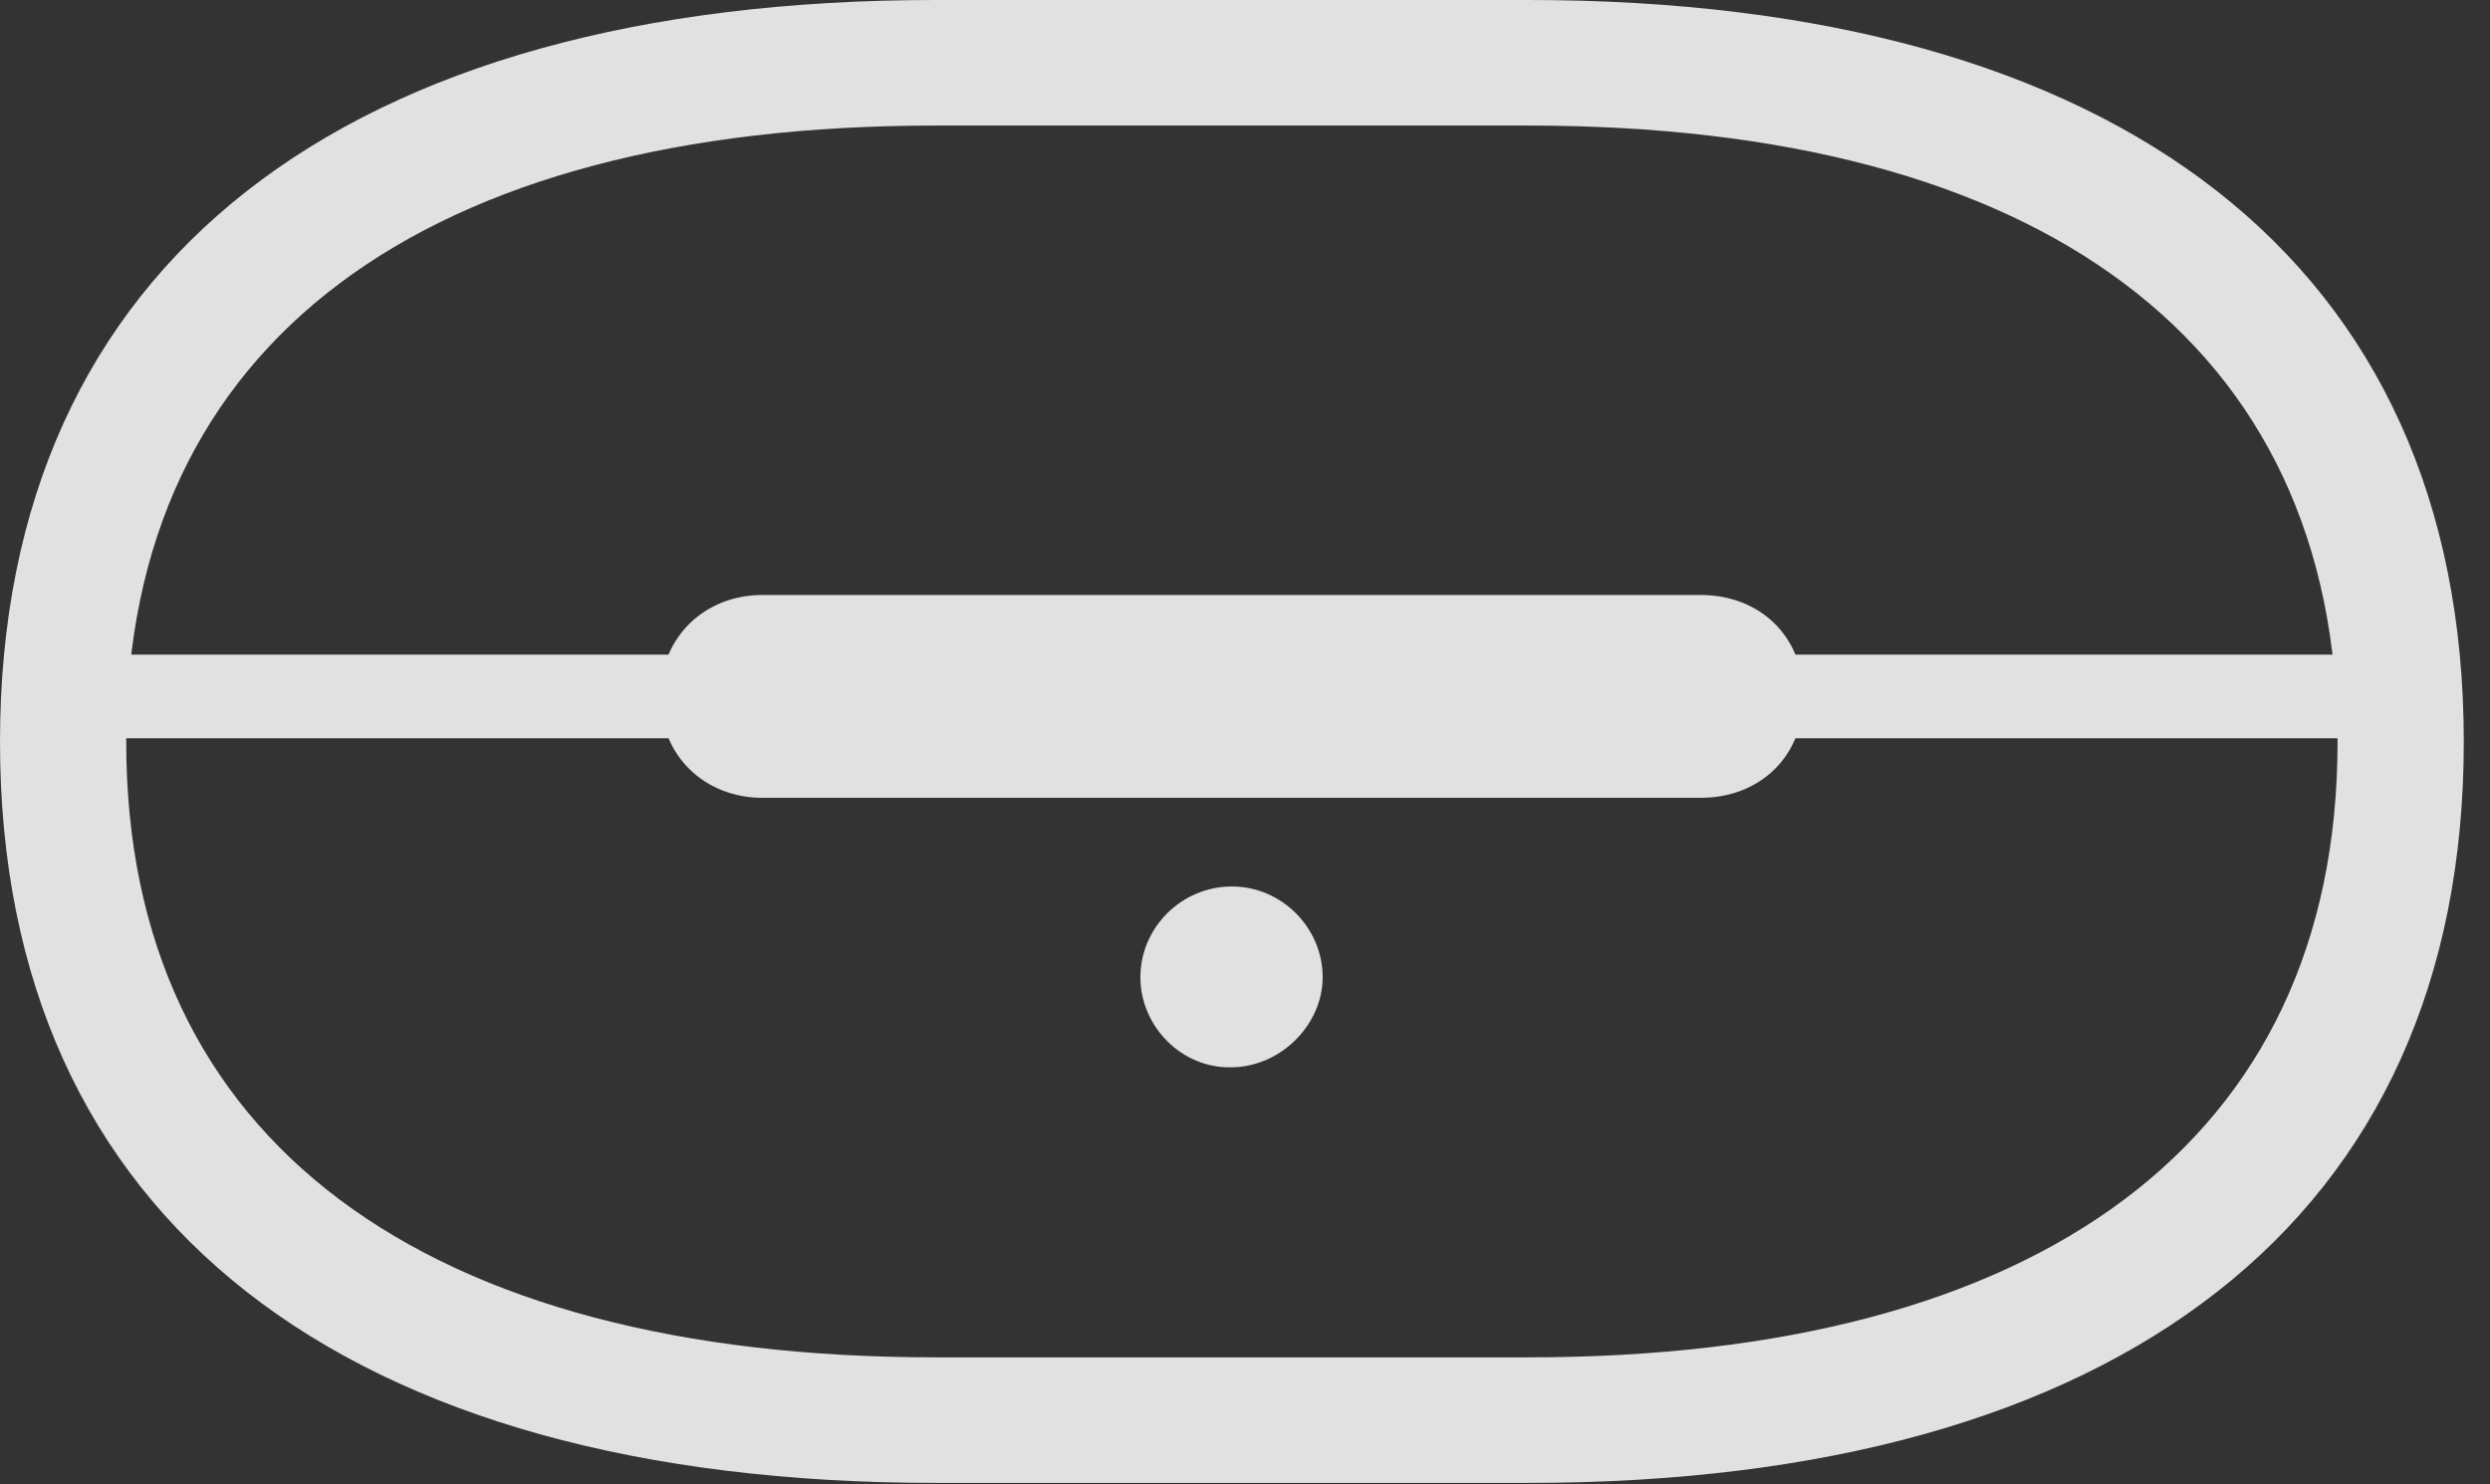 <?xml version="1.0" encoding="UTF-8"?>
<!--Generator: Apple Native CoreSVG 341-->
<!DOCTYPE svg
PUBLIC "-//W3C//DTD SVG 1.1//EN"
       "http://www.w3.org/Graphics/SVG/1.1/DTD/svg11.dtd">
<svg version="1.1" xmlns="http://www.w3.org/2000/svg" xmlns:xlink="http://www.w3.org/1999/xlink" viewBox="0 0 34.287 20.439">
 <rect x="0" y="0" width="34.287" height="20.439" fill="#333333" stroke="none"/>
 <g>
  <rect height="20.439" opacity="0" width="34.287" x="0" y="0"/>
  <path d="M0 10.215C0 16.807 4.766 20.42 12.881 20.42L21.045 20.42C29.16 20.42 33.926 16.807 33.926 10.215C33.926 3.613 29.16 0 21.045 0L12.881 0C4.766 0 0 3.613 0 10.215ZM1.738 10.215C1.738 4.697 5.859 1.729 12.881 1.729L21.045 1.729C28.066 1.729 32.188 4.697 32.188 10.215C32.188 15.723 28.066 18.691 21.045 18.691L12.881 18.691C5.859 18.691 1.738 15.723 1.738 10.215ZM0.879 10.166L33.047 10.166L33.047 9.014L0.879 9.014ZM10.498 10.986L23.418 10.986C24.238 10.986 24.834 10.41 24.834 9.59C24.834 8.77 24.238 8.193 23.418 8.193L10.498 8.193C9.707 8.193 9.092 8.77 9.092 9.59C9.092 10.41 9.707 10.986 10.498 10.986ZM16.963 14.697C17.646 14.688 18.213 14.102 18.213 13.457C18.213 12.773 17.646 12.207 16.963 12.207C16.27 12.207 15.703 12.773 15.703 13.457C15.703 14.131 16.27 14.717 16.963 14.697Z" fill="white" fill-opacity="0.85"/>
 </g>
</svg>
